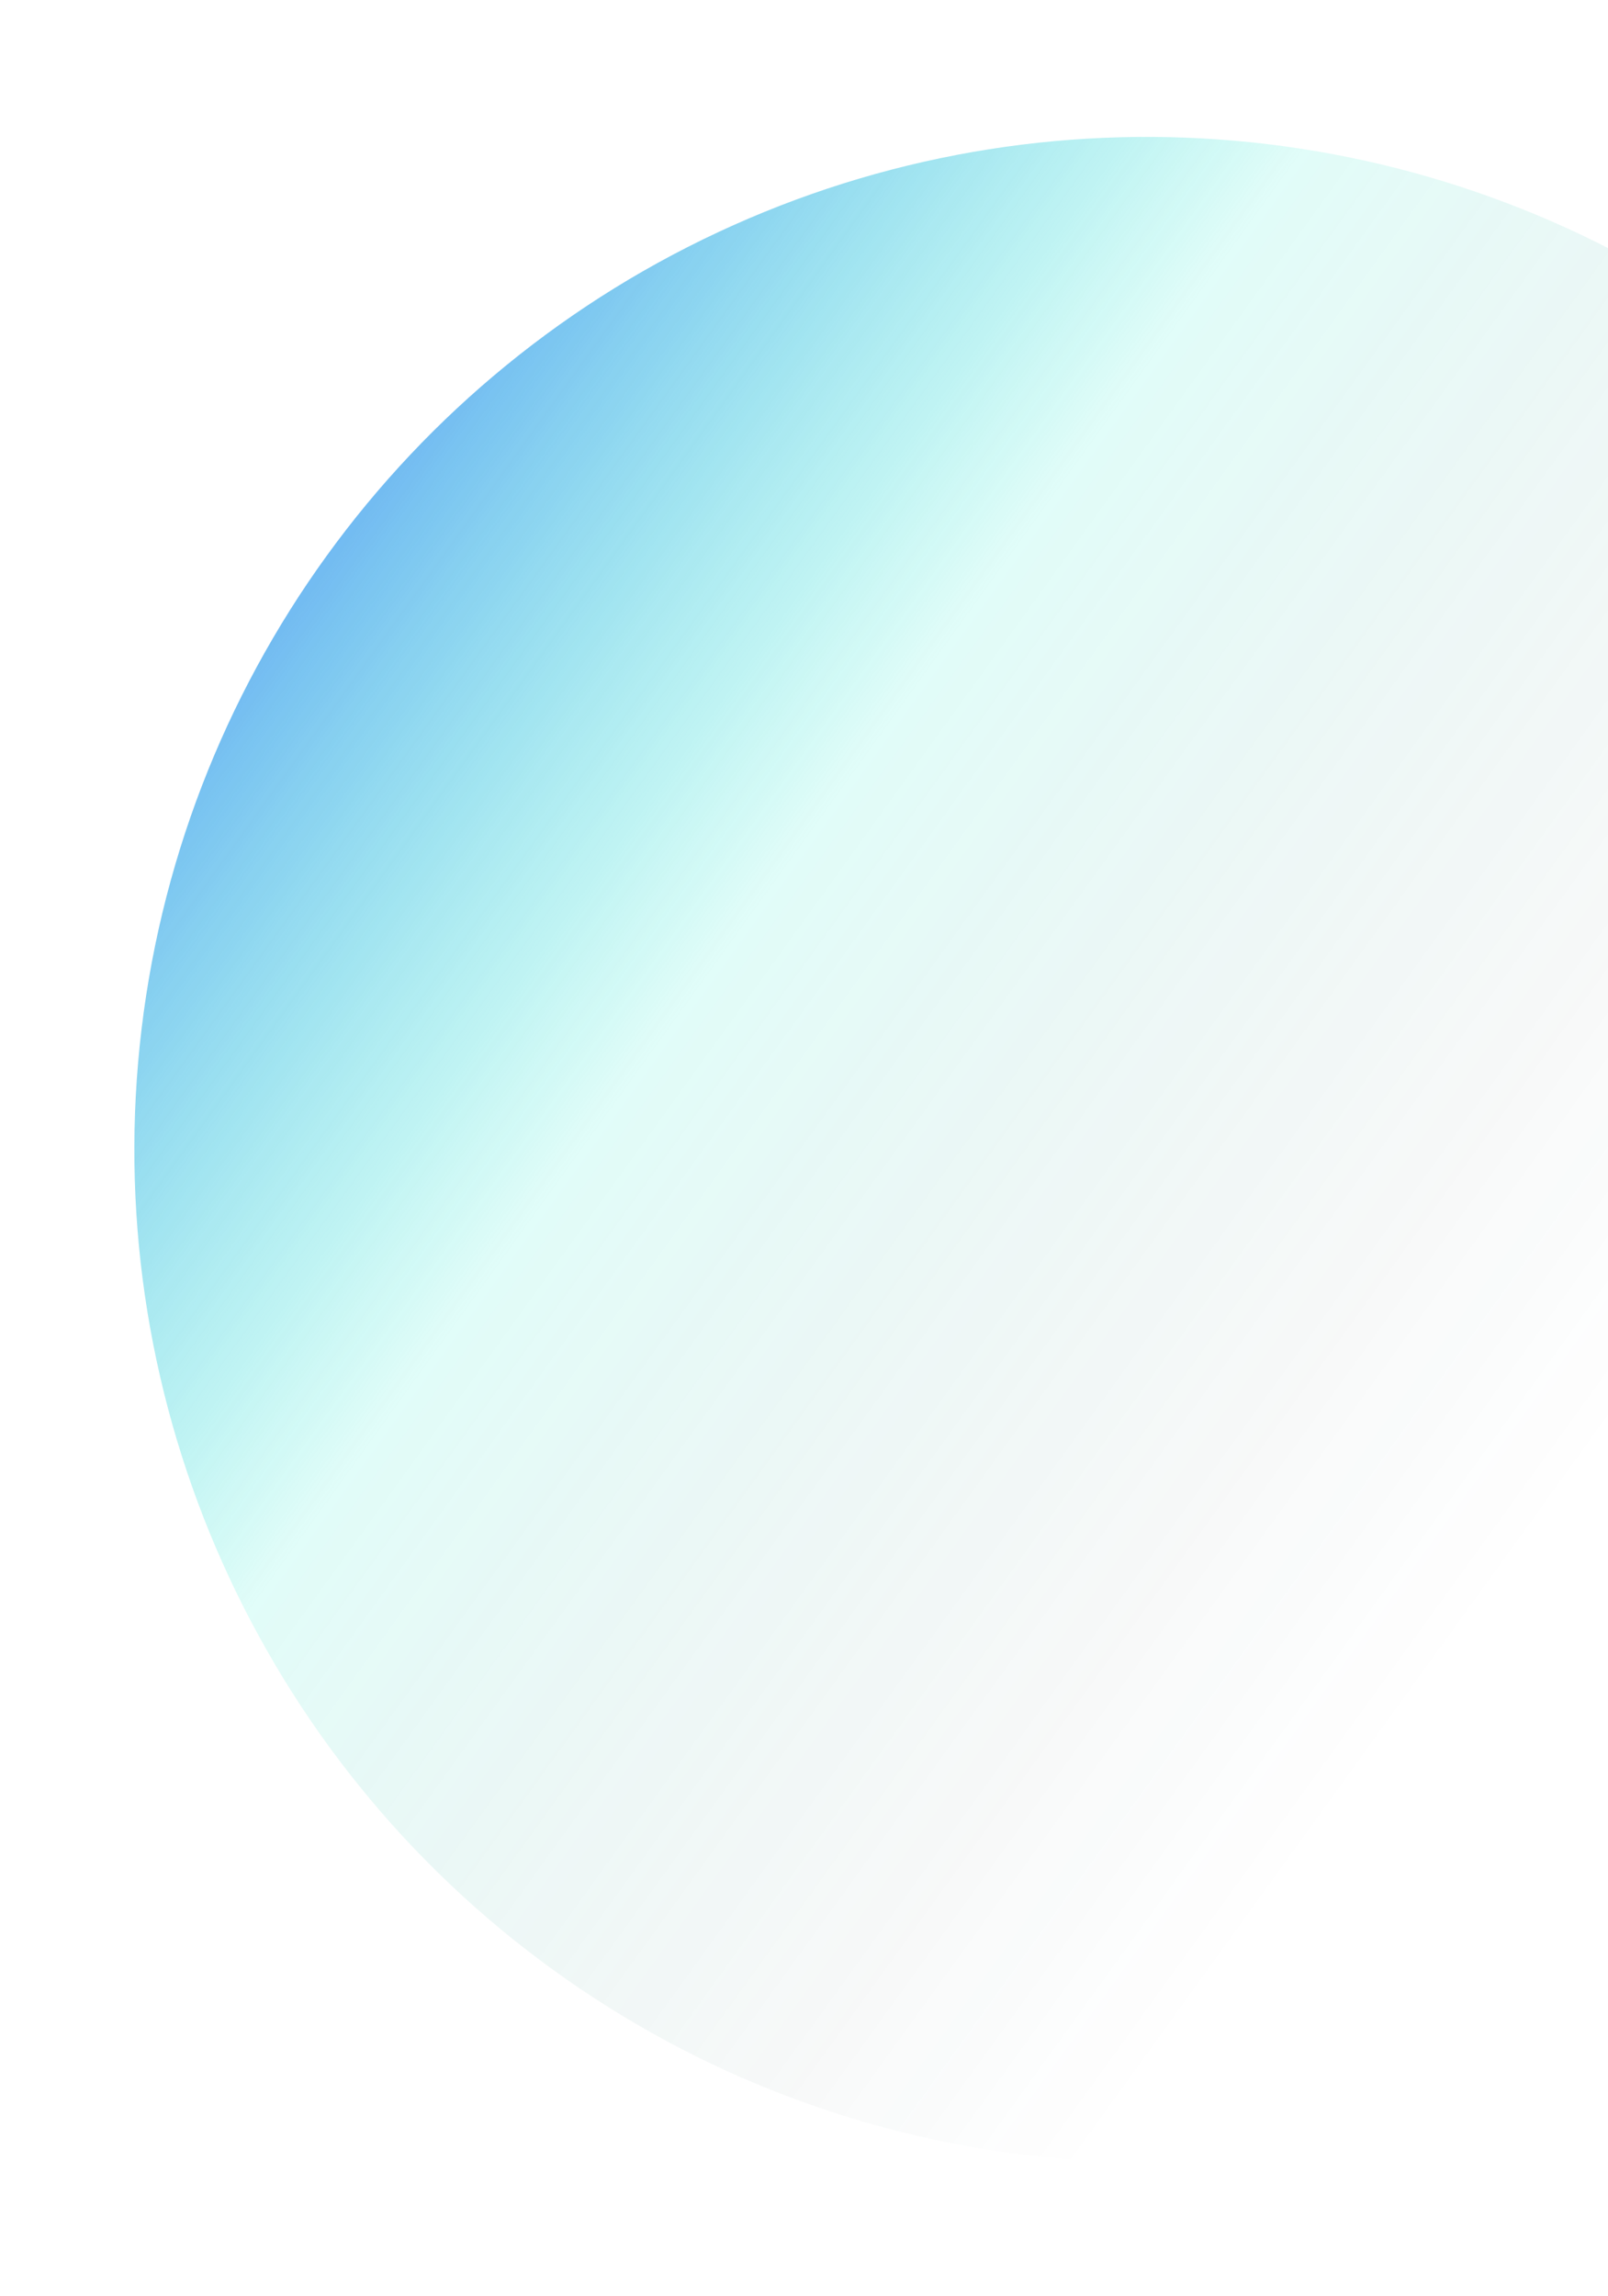 <svg width="304" height="434" viewBox="0 0 304 434" fill="none" xmlns="http://www.w3.org/2000/svg">
<g opacity="0.8" filter="url(#filter0_f_669_275)">
<circle cx="216.814" cy="217.293" r="191.412" transform="rotate(-54.097 216.814 217.293)" fill="url(#paint0_linear_669_275)"/>
</g>
<defs>
<filter id="filter0_f_669_275" x="0.388" y="0.867" width="432.852" height="432.852" filterUnits="userSpaceOnUse" color-interpolation-filters="sRGB">
<feFlood flood-opacity="0" result="BackgroundImageFix"/>
<feBlend mode="normal" in="SourceGraphic" in2="BackgroundImageFix" result="shape"/>
<feGaussianBlur stdDeviation="12.5" result="effect1_foregroundBlur_669_275"/>
</filter>
<linearGradient id="paint0_linear_669_275" x1="216.478" y1="-10.45" x2="217.15" y2="445.036" gradientUnits="userSpaceOnUse">
<stop stop-color="#2674F5"/>
<stop offset="0.31" stop-color="#03E9C8" stop-opacity="0.15"/>
<stop offset="0.725" stop-color="#151820" stop-opacity="0"/>
<stop offset="1" stop-color="#151820" stop-opacity="0"/>
</linearGradient>
</defs>
</svg>
